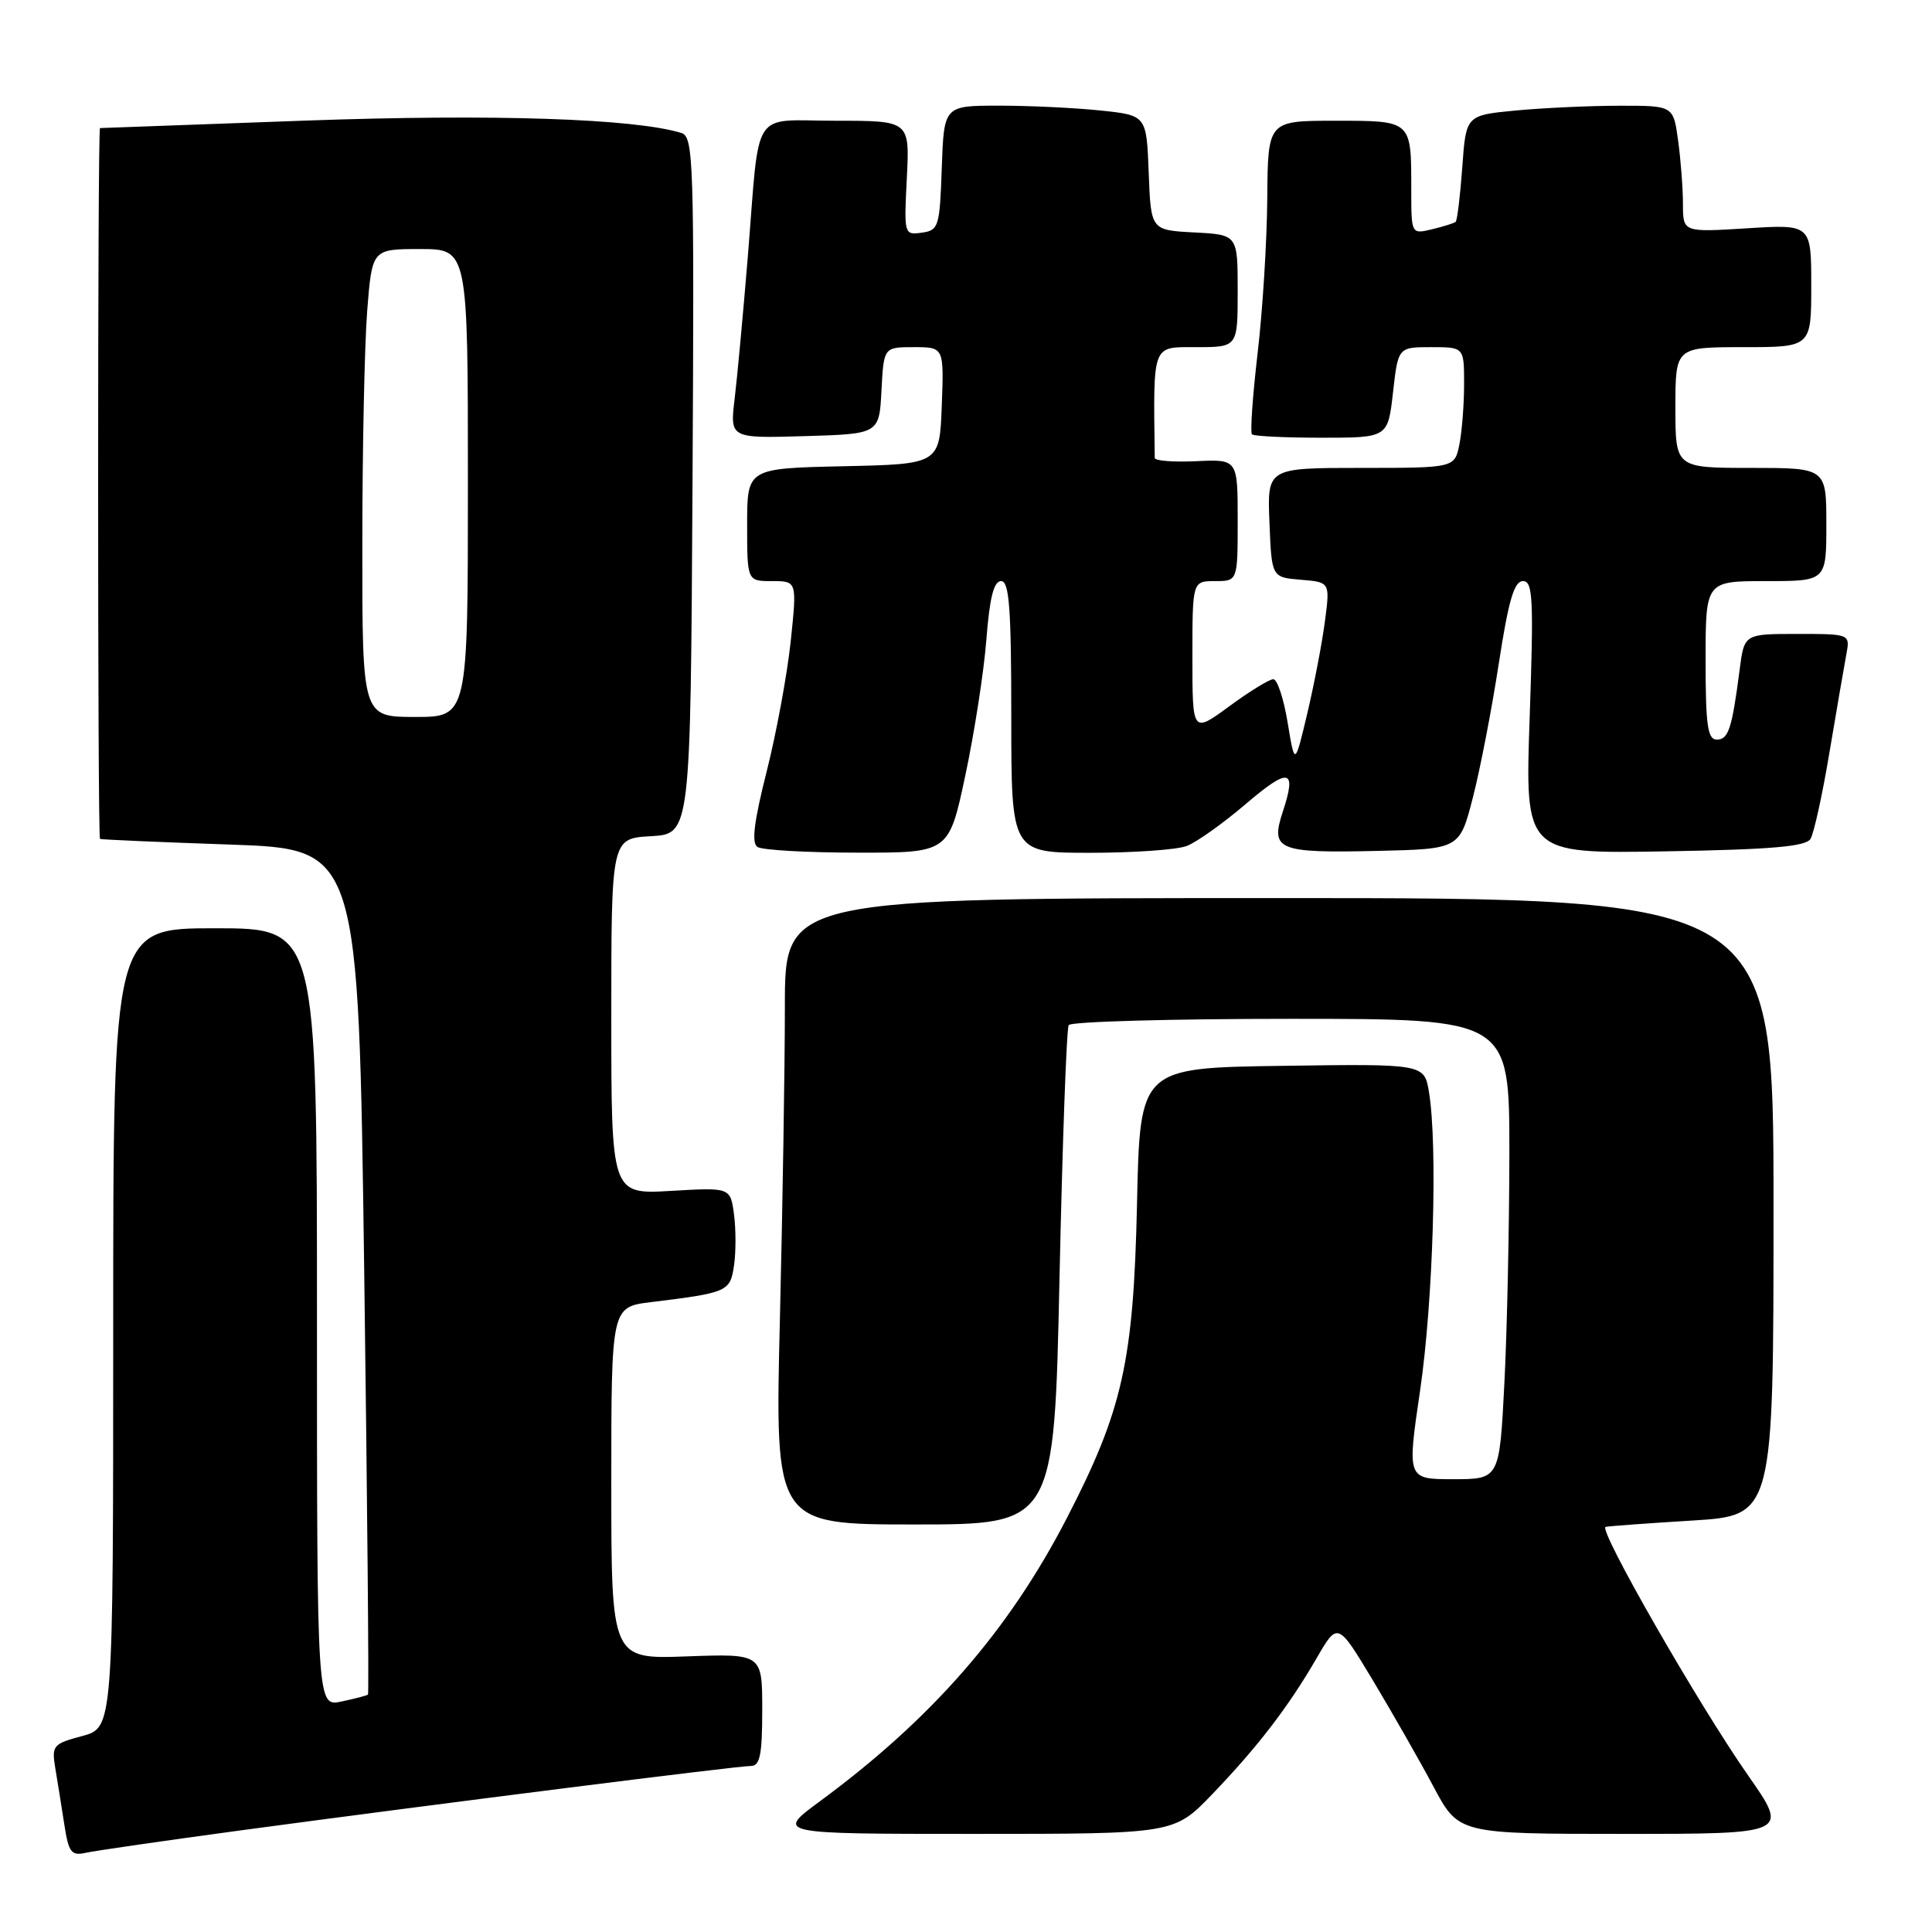 <?xml version="1.0" encoding="UTF-8" standalone="no"?>
<!DOCTYPE svg PUBLIC "-//W3C//DTD SVG 1.1//EN" "http://www.w3.org/Graphics/SVG/1.1/DTD/svg11.dtd" >
<svg xmlns="http://www.w3.org/2000/svg" xmlns:xlink="http://www.w3.org/1999/xlink" version="1.1" viewBox="0 0 256 256">
 <g >
 <path fill="currentColor"
d=" M 32.00 242.52 C 58.22 238.99 97.69 234.00 99.49 234.00 C 100.70 234.00 101.00 232.54 101.00 226.56 C 101.00 219.12 101.00 219.12 91.00 219.48 C 81.00 219.85 81.00 219.85 81.00 196.52 C 81.00 173.19 81.00 173.19 86.25 172.54 C 96.44 171.29 96.75 171.15 97.26 167.69 C 97.52 165.94 97.52 162.89 97.26 160.92 C 96.78 157.34 96.78 157.34 88.89 157.80 C 81.00 158.26 81.00 158.26 81.00 134.68 C 81.00 111.10 81.00 111.10 86.25 110.80 C 91.50 110.50 91.50 110.50 91.76 64.32 C 92.00 20.98 91.91 18.11 90.26 17.61 C 83.96 15.70 65.30 15.09 40.50 15.98 C 25.65 16.51 13.39 16.96 13.25 16.97 C 12.92 17.01 12.92 110.95 13.25 111.16 C 13.39 111.25 21.15 111.59 30.50 111.91 C 47.50 112.50 47.50 112.50 48.26 168.41 C 48.67 199.16 48.90 224.42 48.76 224.54 C 48.62 224.67 47.04 225.08 45.25 225.46 C 42.00 226.16 42.00 226.16 42.00 174.58 C 42.00 123.00 42.00 123.00 28.50 123.00 C 15.00 123.00 15.00 123.00 15.00 175.96 C 15.00 228.92 15.00 228.92 10.90 230.03 C 7.01 231.07 6.83 231.29 7.33 234.32 C 7.63 236.07 8.16 239.41 8.52 241.75 C 9.09 245.45 9.45 245.93 11.34 245.51 C 12.53 245.24 21.82 243.90 32.00 242.52 Z  M 160.62 237.75 C 166.66 231.46 170.72 226.17 174.47 219.70 C 177.25 214.90 177.25 214.90 181.94 222.70 C 184.51 226.99 188.12 233.31 189.95 236.75 C 193.28 243.00 193.28 243.00 215.16 243.00 C 237.05 243.00 237.05 243.00 231.63 235.25 C 225.05 225.84 211.71 202.57 212.75 202.32 C 213.16 202.22 218.34 201.84 224.25 201.48 C 235.00 200.81 235.00 200.81 235.00 159.90 C 235.00 119.00 235.00 119.00 169.50 119.00 C 104.00 119.00 104.00 119.00 104.00 133.34 C 104.00 141.22 103.70 159.90 103.34 174.84 C 102.68 202.00 102.68 202.00 121.18 202.00 C 139.69 202.00 139.69 202.00 140.39 169.33 C 140.78 151.36 141.32 136.29 141.61 135.83 C 141.89 135.37 155.14 135.00 171.06 135.00 C 200.00 135.00 200.00 135.00 200.00 152.75 C 199.99 162.51 199.70 176.24 199.34 183.25 C 198.69 196.00 198.69 196.00 192.56 196.00 C 186.44 196.00 186.44 196.00 188.17 184.25 C 189.90 172.48 190.52 151.80 189.35 144.73 C 188.73 140.96 188.73 140.96 169.89 141.23 C 151.05 141.50 151.05 141.50 150.66 159.50 C 150.20 180.39 148.77 186.82 141.36 201.16 C 133.66 216.08 123.48 227.75 108.64 238.68 C 102.78 243.00 102.78 243.00 129.17 243.00 C 155.57 243.00 155.57 243.00 160.62 237.75 Z  M 127.91 102.75 C 129.11 97.11 130.37 89.01 130.70 84.75 C 131.13 79.20 131.68 77.00 132.65 77.00 C 133.73 77.00 134.00 80.54 134.00 95.00 C 134.00 113.00 134.00 113.00 144.43 113.00 C 150.17 113.00 155.93 112.60 157.24 112.10 C 158.54 111.61 162.05 109.11 165.04 106.56 C 170.84 101.61 171.87 101.83 169.96 107.61 C 168.31 112.63 169.34 113.05 182.46 112.75 C 193.41 112.50 193.41 112.50 195.17 105.65 C 196.14 101.89 197.68 93.90 198.60 87.90 C 199.89 79.55 200.63 77.00 201.80 77.00 C 203.12 77.00 203.23 79.30 202.69 95.06 C 202.06 113.12 202.06 113.12 220.57 112.81 C 234.67 112.57 239.27 112.18 239.90 111.16 C 240.35 110.43 241.49 105.25 242.42 99.66 C 243.36 94.07 244.36 88.26 244.64 86.75 C 245.16 84.00 245.16 84.00 238.14 84.00 C 231.12 84.00 231.12 84.00 230.51 88.75 C 229.49 96.60 229.03 98.00 227.48 98.00 C 226.27 98.00 226.00 96.11 226.00 87.50 C 226.00 77.00 226.00 77.00 234.00 77.00 C 242.00 77.00 242.00 77.00 242.00 69.50 C 242.00 62.00 242.00 62.00 232.00 62.00 C 222.00 62.00 222.00 62.00 222.00 54.00 C 222.00 46.00 222.00 46.00 231.00 46.00 C 240.00 46.00 240.00 46.00 240.00 37.86 C 240.00 29.72 240.00 29.72 231.50 30.25 C 223.00 30.78 223.00 30.78 223.00 27.03 C 223.00 24.97 222.71 21.19 222.36 18.64 C 221.73 14.00 221.73 14.00 214.61 14.01 C 210.70 14.01 204.52 14.30 200.87 14.64 C 194.25 15.27 194.25 15.27 193.76 22.17 C 193.48 25.97 193.09 29.22 192.88 29.40 C 192.67 29.57 191.26 30.02 189.75 30.38 C 187.00 31.04 187.00 31.04 187.00 25.10 C 187.00 15.90 187.11 16.00 176.89 16.00 C 168.00 16.00 168.00 16.00 167.92 26.25 C 167.88 31.89 167.31 41.14 166.64 46.80 C 165.98 52.47 165.64 57.31 165.89 57.55 C 166.13 57.80 170.29 58.00 175.12 58.00 C 183.90 58.00 183.90 58.00 184.58 52.00 C 185.26 46.00 185.26 46.00 189.63 46.00 C 194.00 46.00 194.00 46.00 194.00 50.87 C 194.00 53.56 193.72 57.16 193.38 58.87 C 192.75 62.00 192.75 62.00 180.33 62.00 C 167.91 62.00 167.91 62.00 168.21 69.25 C 168.50 76.50 168.50 76.50 172.37 76.82 C 176.24 77.14 176.24 77.14 175.56 82.32 C 175.19 85.17 174.14 90.65 173.23 94.50 C 171.57 101.50 171.57 101.50 170.62 95.75 C 170.10 92.59 169.25 90.00 168.72 90.00 C 168.20 90.00 165.57 91.61 162.88 93.59 C 158.00 97.17 158.00 97.17 158.00 87.09 C 158.00 77.00 158.00 77.00 161.00 77.00 C 164.00 77.00 164.00 77.00 164.00 68.93 C 164.00 60.85 164.00 60.85 158.51 61.11 C 155.49 61.25 153.01 61.06 153.01 60.68 C 152.82 45.39 152.59 46.00 158.50 46.00 C 164.00 46.00 164.00 46.00 164.00 38.55 C 164.00 31.10 164.00 31.10 158.25 30.80 C 152.50 30.50 152.50 30.50 152.21 22.89 C 151.92 15.28 151.92 15.28 145.81 14.64 C 142.45 14.29 136.42 14.00 132.39 14.00 C 125.08 14.00 125.08 14.00 124.79 22.25 C 124.52 30.06 124.38 30.52 122.14 30.83 C 119.80 31.16 119.78 31.07 120.16 23.58 C 120.54 16.00 120.54 16.00 110.79 16.00 C 99.37 16.00 100.72 13.92 99.09 34.00 C 98.48 41.42 97.70 49.88 97.35 52.79 C 96.71 58.08 96.71 58.08 106.61 57.79 C 116.50 57.50 116.50 57.50 116.80 51.75 C 117.10 46.00 117.10 46.00 121.09 46.00 C 125.08 46.00 125.08 46.00 124.79 53.75 C 124.50 61.50 124.50 61.50 111.75 61.78 C 99.00 62.06 99.00 62.06 99.00 69.53 C 99.00 77.00 99.00 77.00 102.31 77.00 C 105.61 77.00 105.61 77.00 104.77 85.01 C 104.30 89.41 102.87 97.17 101.58 102.26 C 99.90 108.90 99.56 111.71 100.37 112.23 C 100.99 112.64 106.95 112.98 113.61 112.98 C 125.73 113.00 125.73 113.00 127.91 102.75 Z  M 48.01 72.25 C 48.01 59.74 48.30 45.79 48.65 41.25 C 49.30 33.00 49.30 33.00 55.65 33.00 C 62.00 33.00 62.00 33.00 62.00 64.00 C 62.00 95.00 62.00 95.00 55.00 95.00 C 48.00 95.00 48.00 95.00 48.01 72.25 Z "/>
</g>
</svg>